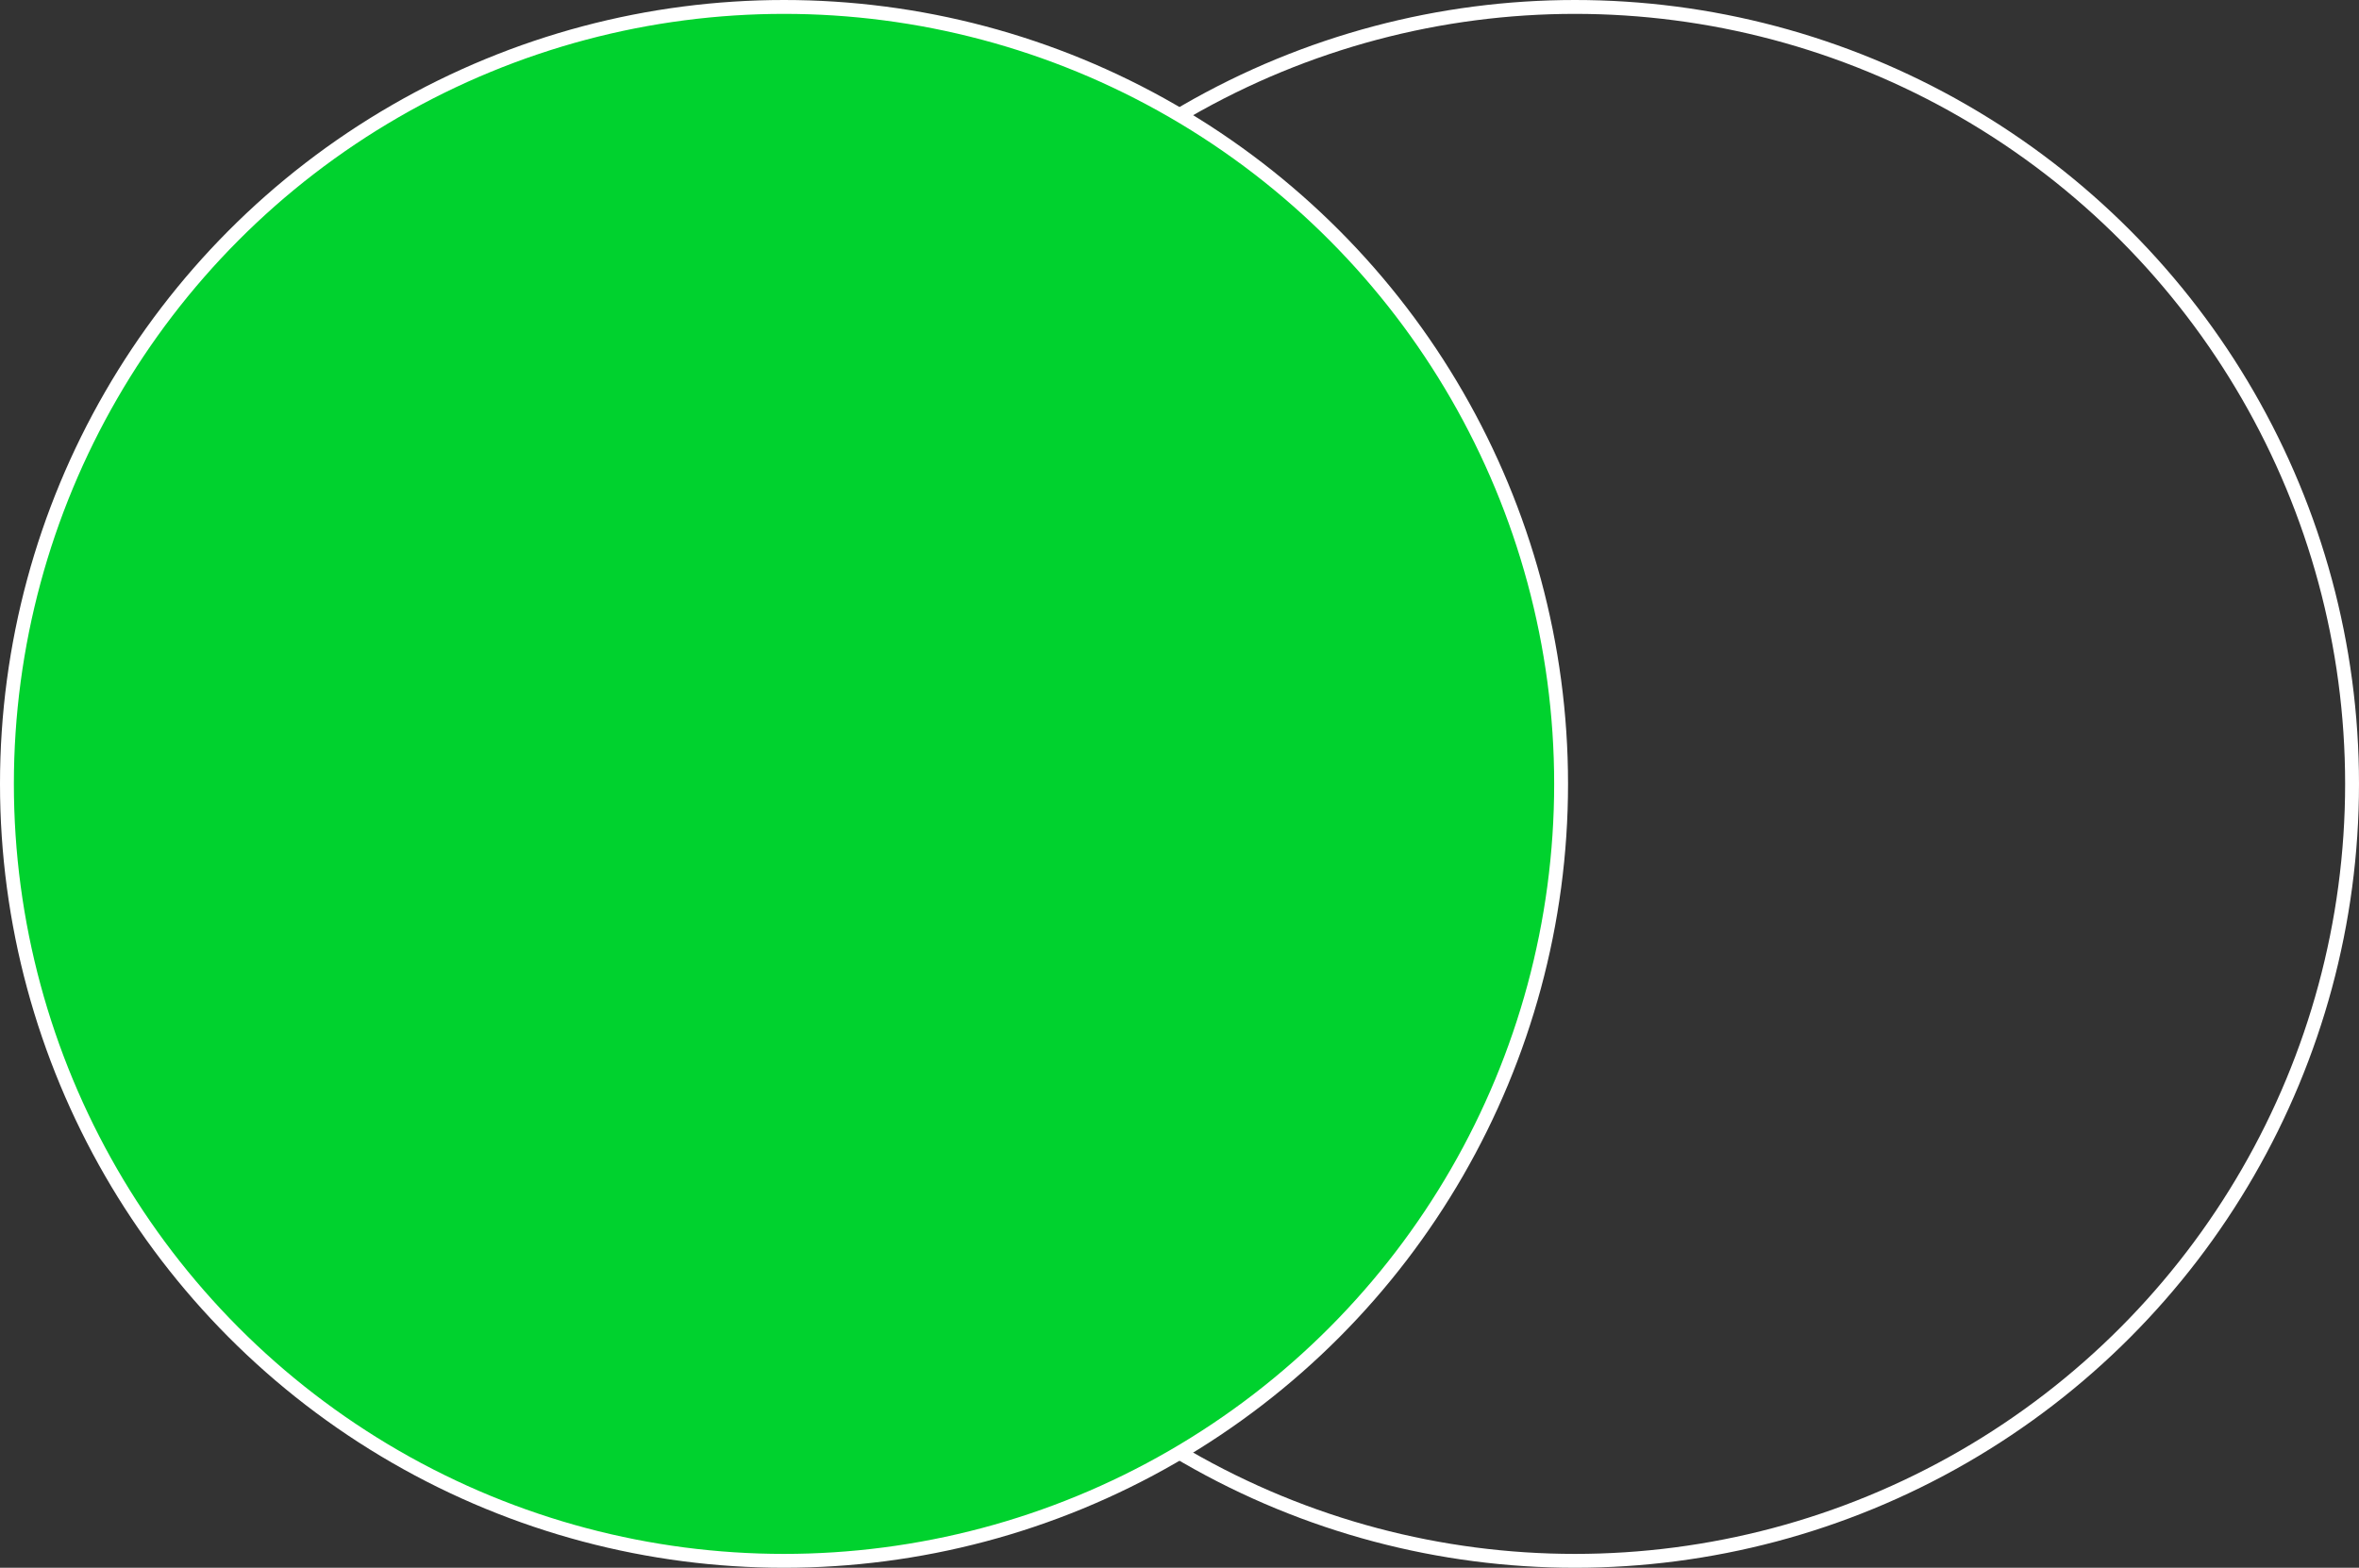 <svg width="170" height="113" viewBox="0 0 170 113" fill="none" xmlns="http://www.w3.org/2000/svg">
<rect x="0" y="0" width="170" height="113" fill="#333333" stroke="none"/>
<circle cx="113.5" cy="56.5" r="56" stroke="white"/>
<circle cx="56.5" cy="56.5" r="56" fill="#00D22E" stroke="white"/>
</svg>
